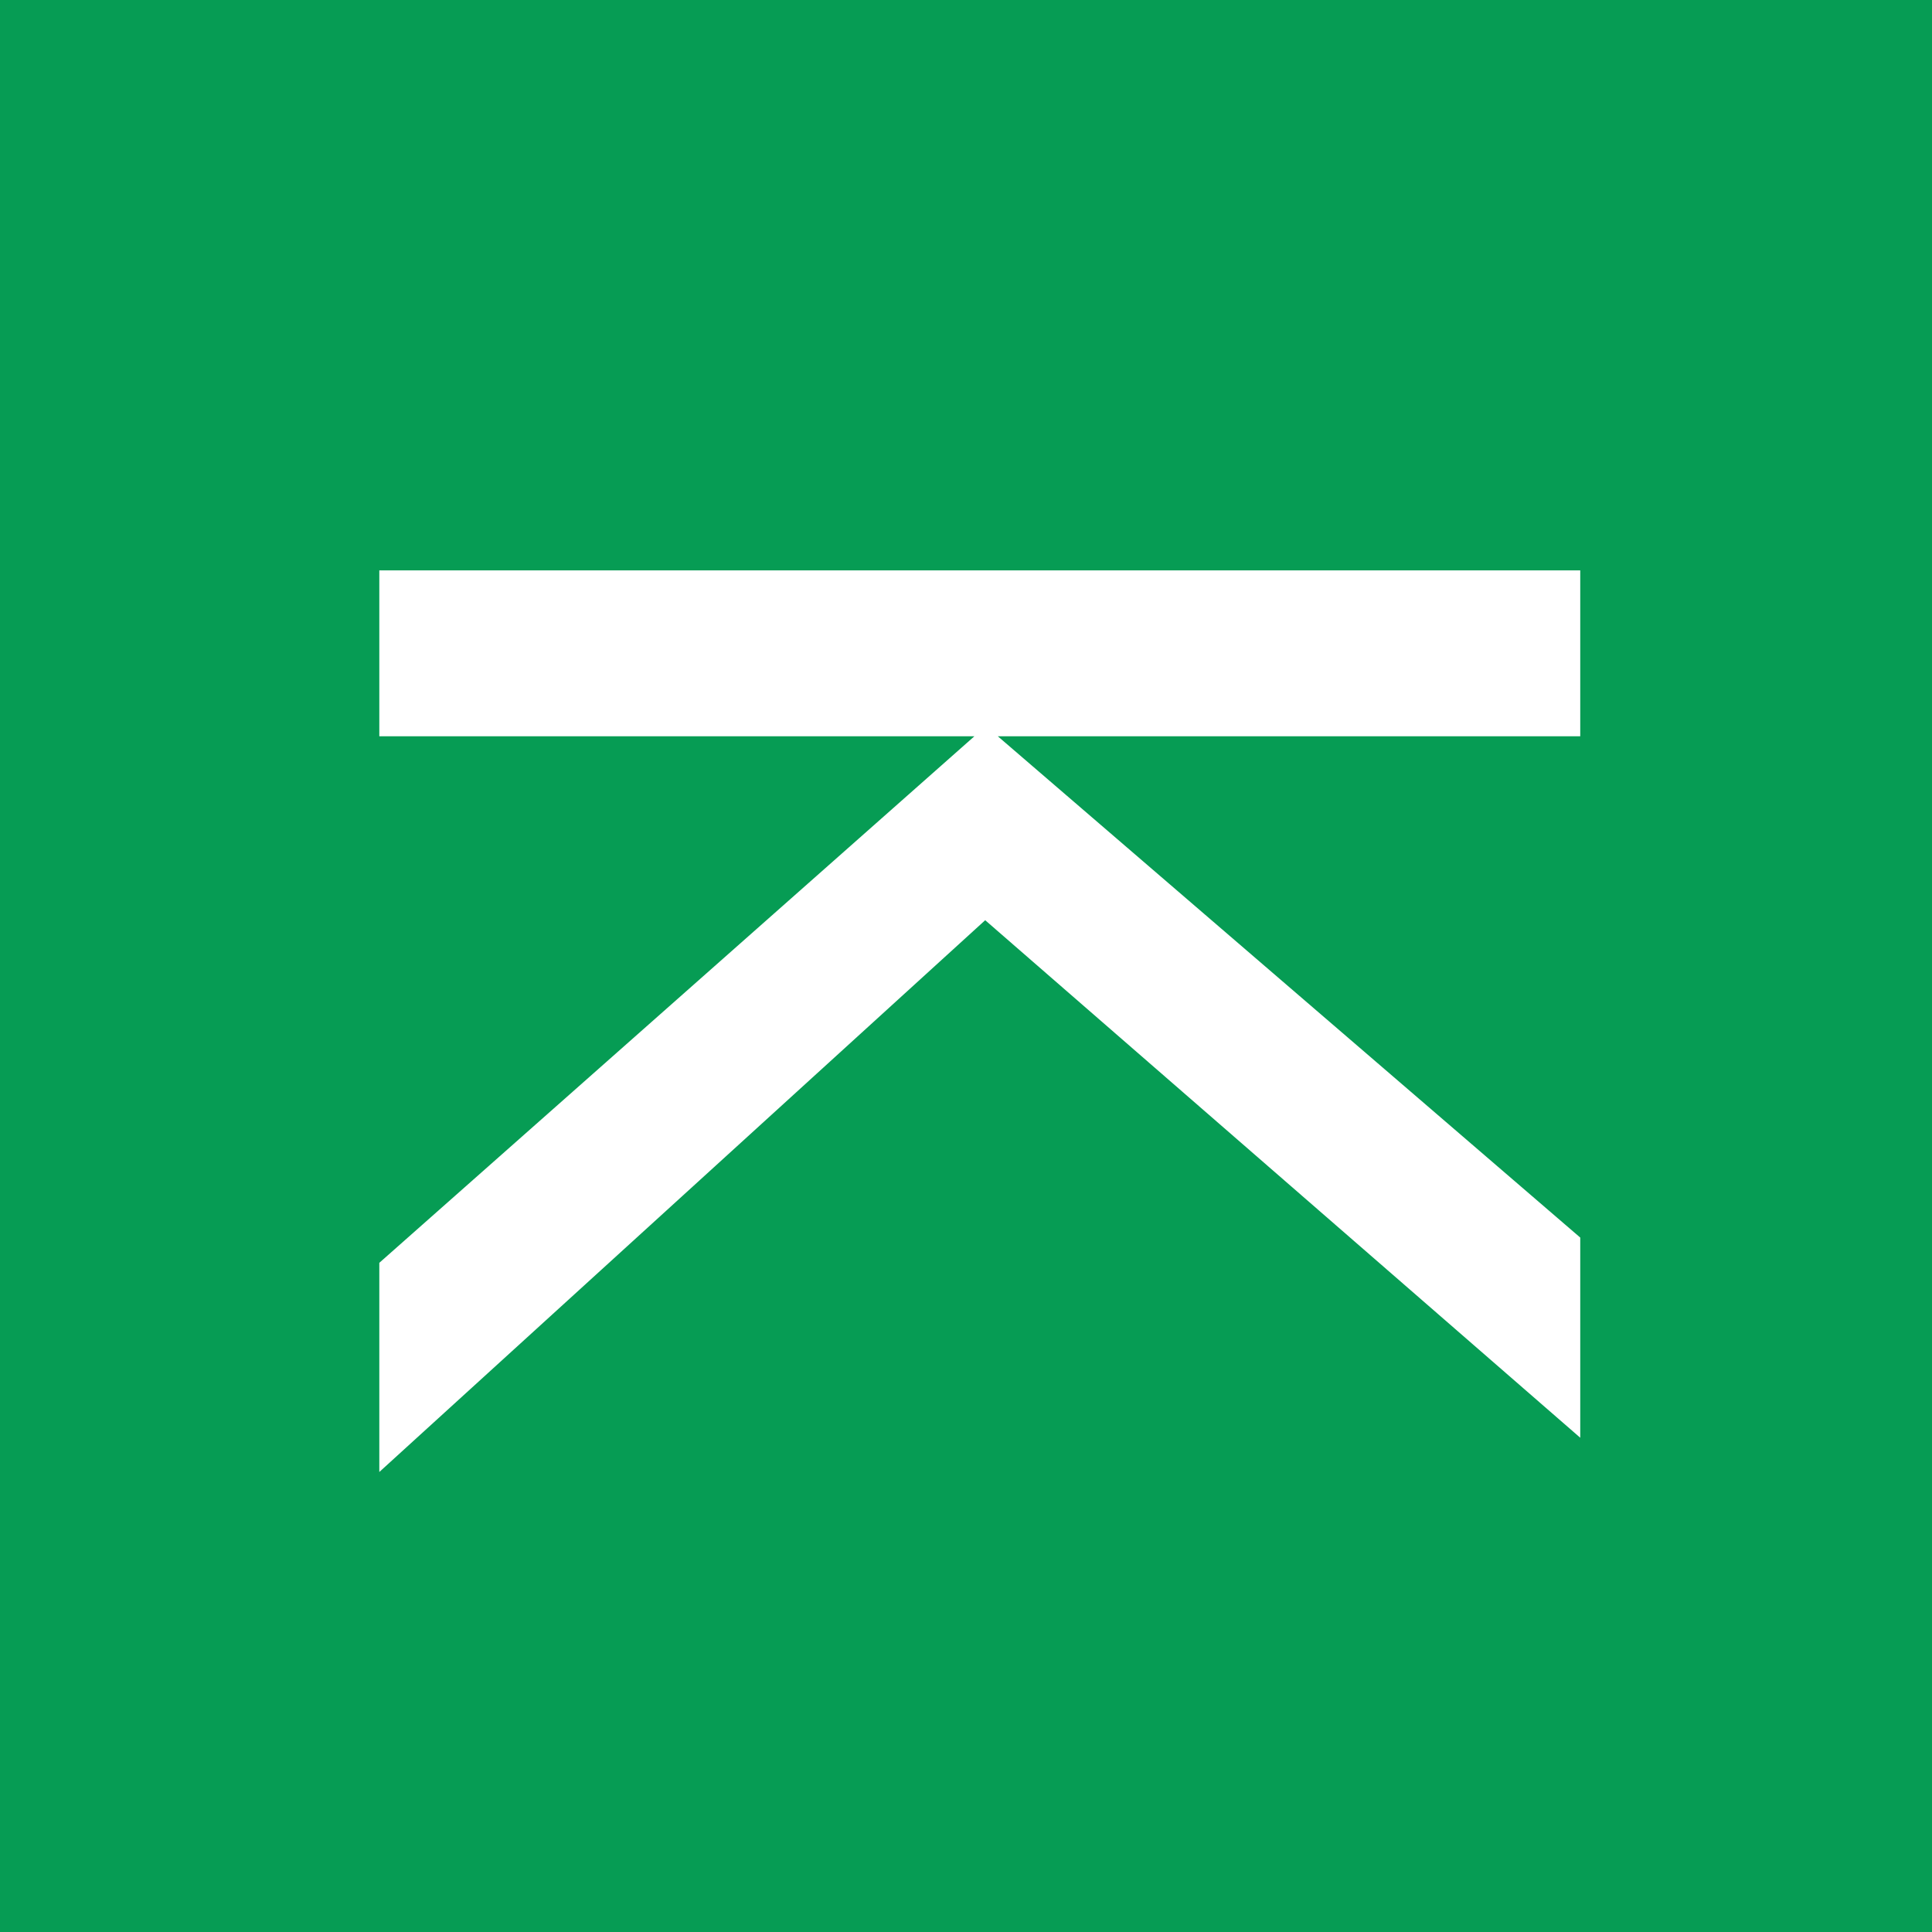 <svg width="30" height="30" viewBox="0 0 30 30" fill="none" xmlns="http://www.w3.org/2000/svg">
<rect x="0" y="0" width="30" height="30" fill="#333333" stroke="none"/>
<g clip-path="url(#clip0)">
<rect width="30" height="30" fill="#069C54"/>
<path d="M5.89 8.857L24.538 8.857V11.433H15.494L24.538 19.217V22.325L15.298 14.289L5.89 22.857V19.609L15.13 11.433L5.89 11.433V8.857Z" fill="white"/>
</g>
<defs>
<clipPath id="clip0">
<rect width="30" height="30" fill="white"/>
</clipPath>
</defs>
</svg>
